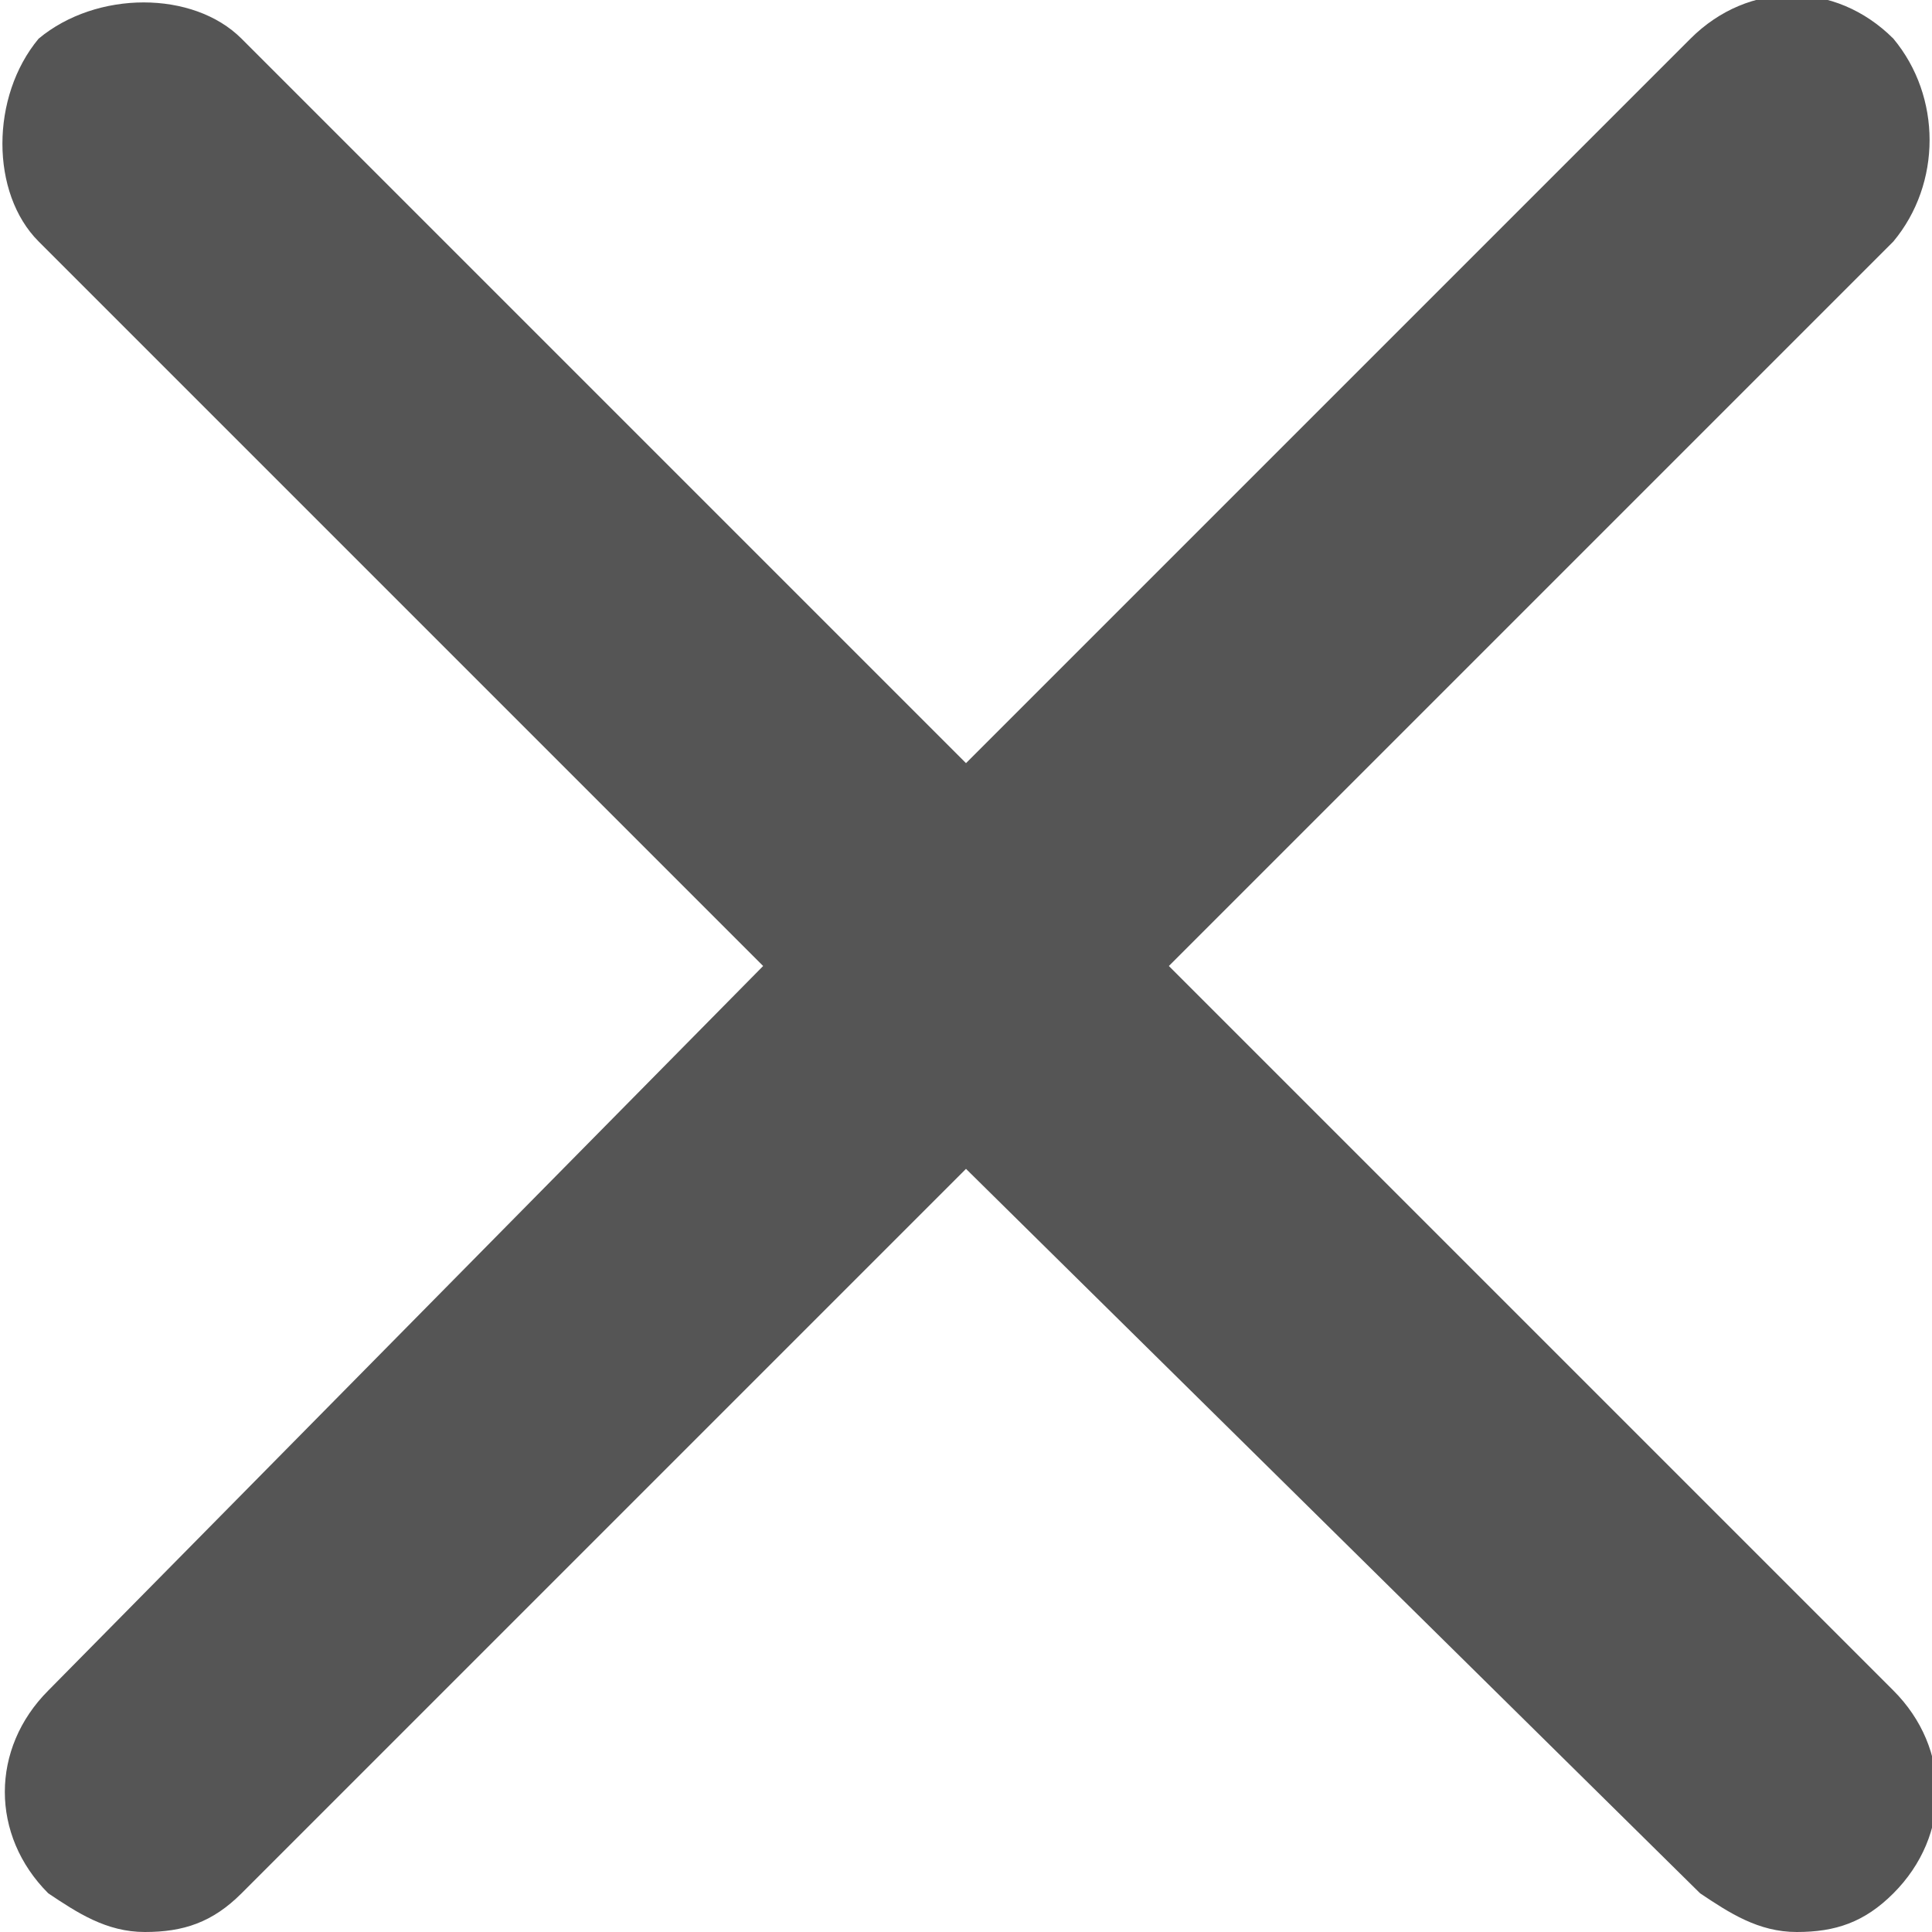 <?xml version="1.0" encoding="utf-8"?>
<!-- Generator: Adobe Illustrator 19.1.0, SVG Export Plug-In . SVG Version: 6.00 Build 0)  -->
<svg version="1.1" id="Слой_1" xmlns="http://www.w3.org/2000/svg" xmlns:xlink="http://www.w3.org/1999/xlink" x="0px" y="0px"
	 viewBox="0 0 20 20" xml:space="preserve" width="20" height="20">
<style type="text/css">
	.st1{fill:#555555;}
</style>
<path class="st1" d="M19.6,2.5L12.1,10l7.5,7.5c0.6,0.6,0.6,1.5,0,2.1c-0.3,0.3-0.6,0.4-1,0.4s-0.7-0.2-1-0.4L10,12.1l-7.5,7.5
	c-0.3,0.3-0.6,0.4-1,0.4s-0.7-0.2-1-0.4c-0.6-0.6-0.6-1.5,0-2.1L7.9,10L0.4,2.5C-0.1,2-0.1,1,0.4,0.4C1-0.1,2-0.1,2.5,0.4L10,7.9
	l7.5-7.5c0.6-0.6,1.5-0.6,2.1,0C20.1,1,20.1,1.9,19.6,2.5z"/>
</svg>
